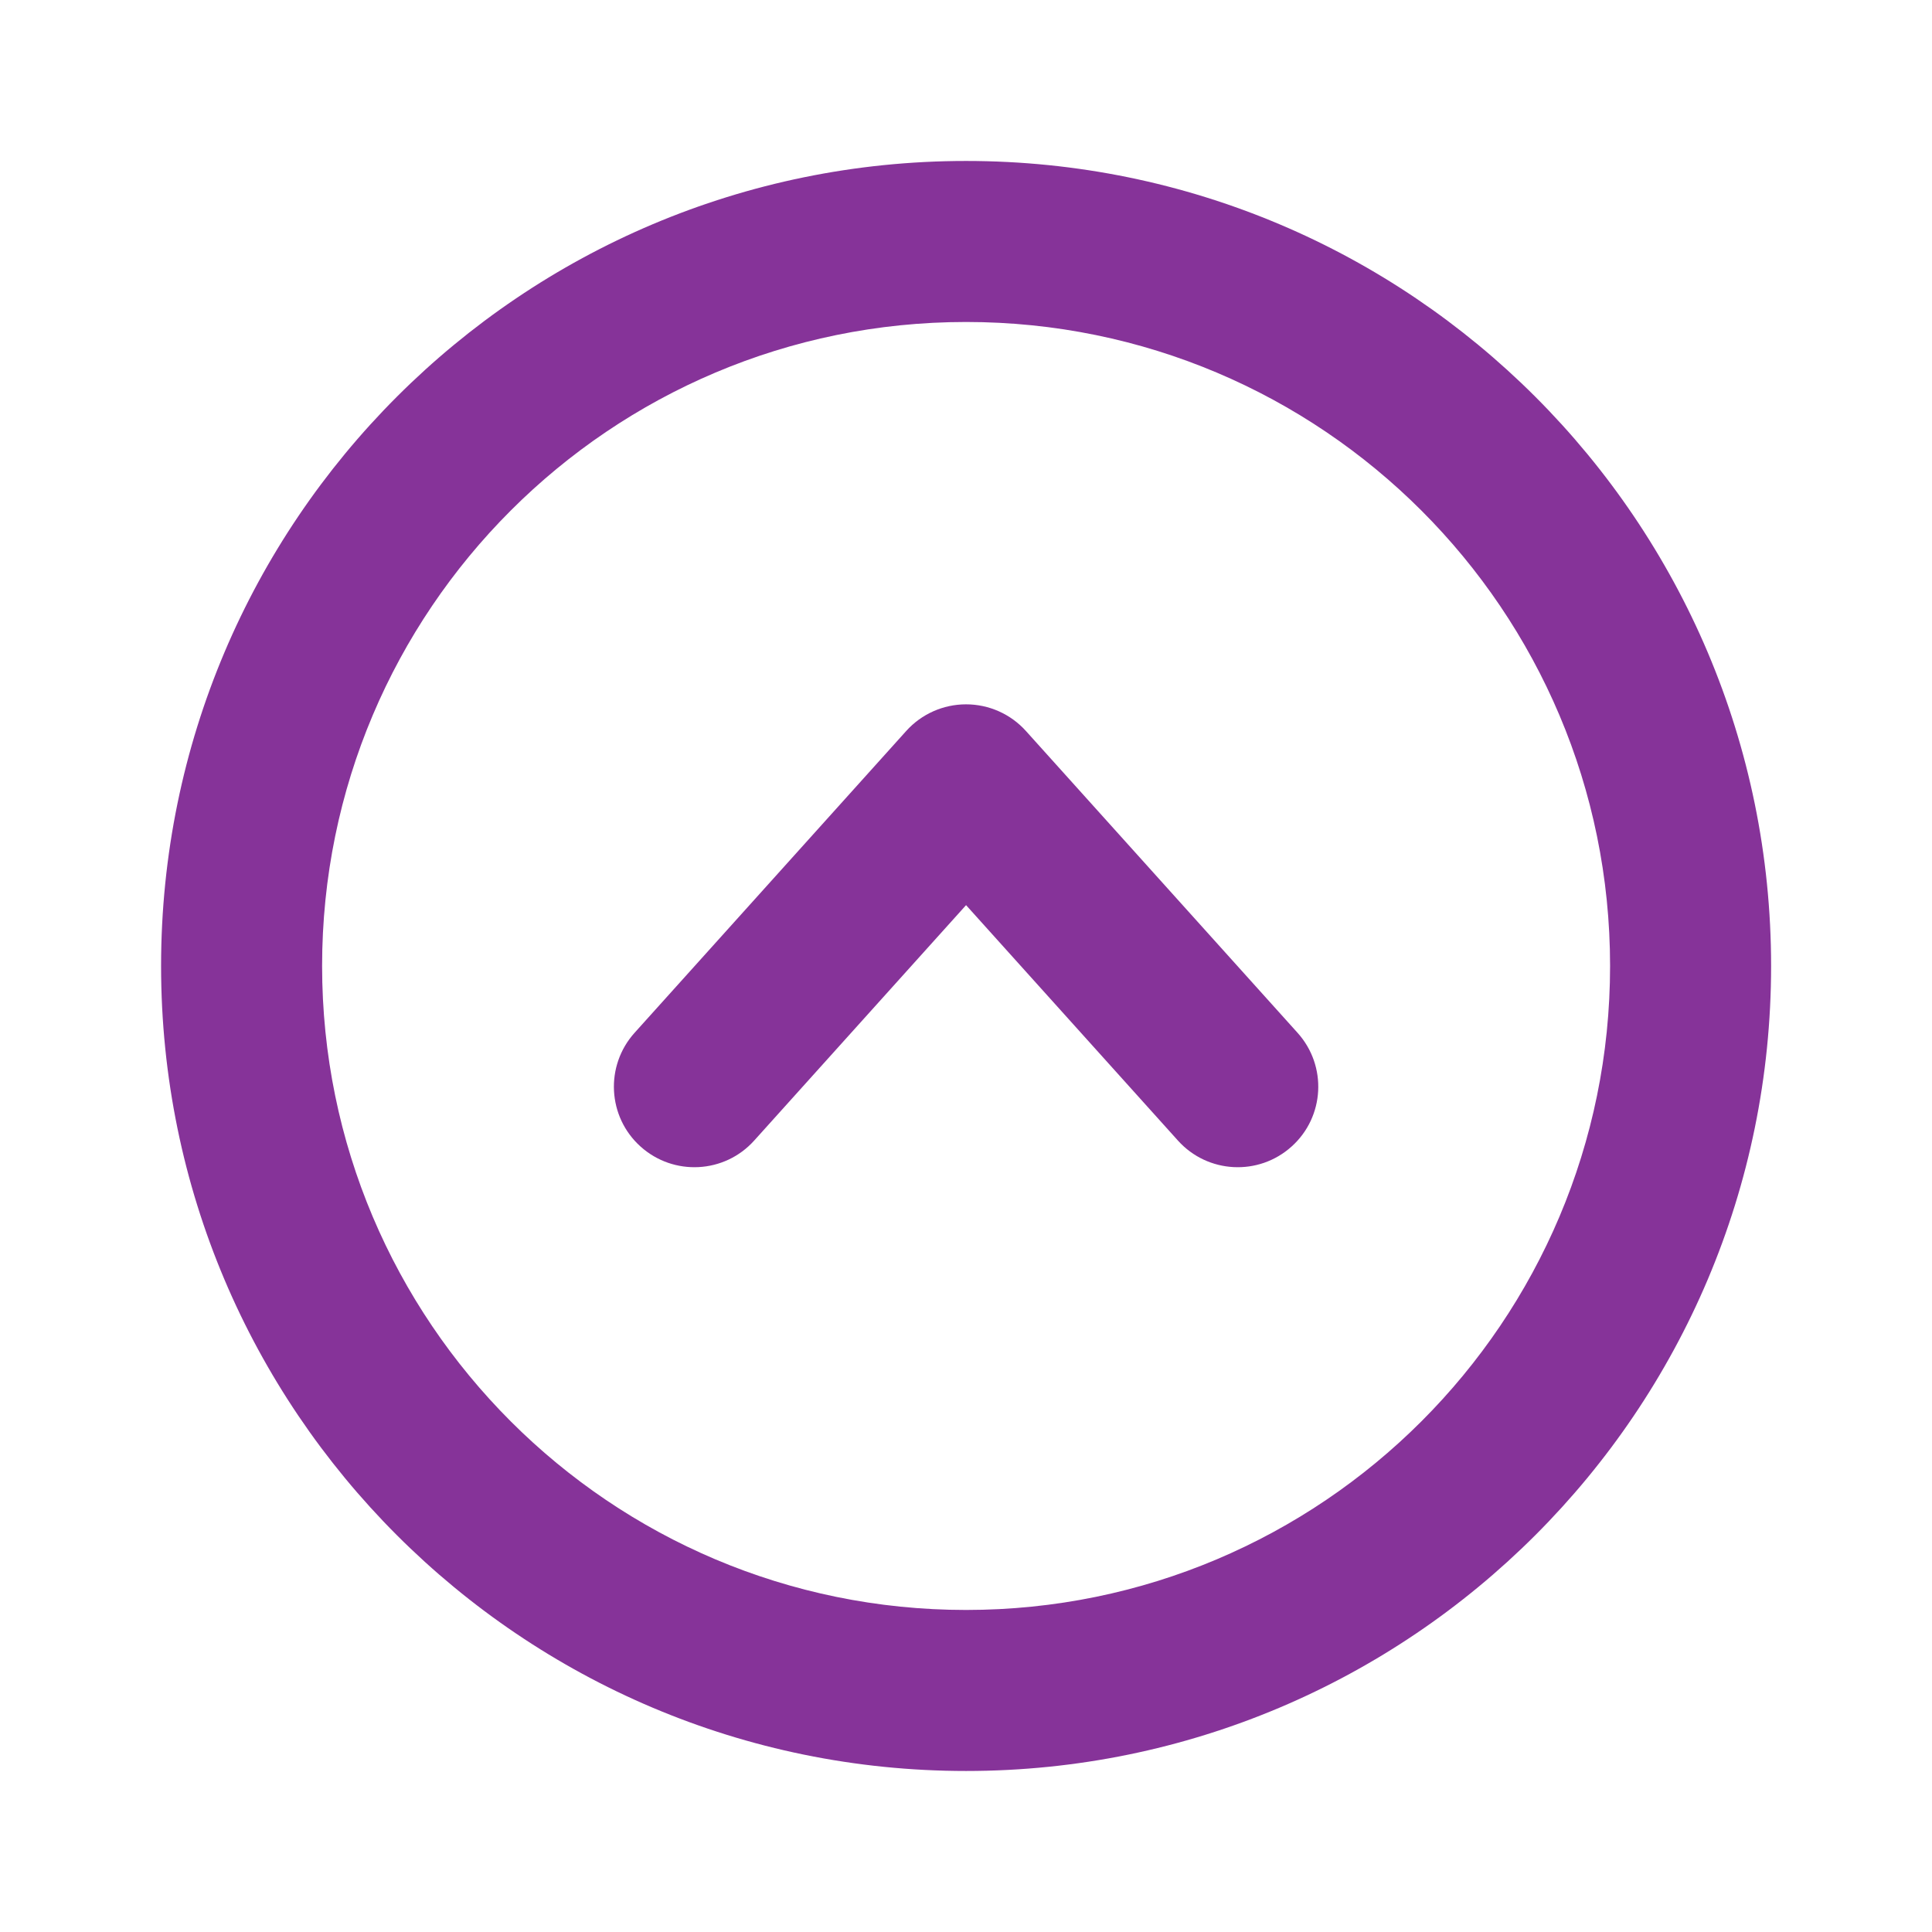 <svg width="32" height="32" viewBox="0 0 32 32" fill="none" xmlns="http://www.w3.org/2000/svg">
<path fill-rule="evenodd" clip-rule="evenodd" d="M16.001 5.333C10.11 5.333 5.335 10.108 5.335 15.999C5.335 21.89 10.11 26.666 16.001 26.666C21.892 26.666 26.668 21.89 26.668 15.999C26.668 10.108 21.892 5.333 16.001 5.333ZM2.668 15.999C2.668 8.636 8.638 2.666 16.001 2.666C23.365 2.666 29.335 8.636 29.335 15.999C29.335 23.363 23.365 29.333 16.001 29.333C8.638 29.333 2.668 23.363 2.668 15.999Z" fill="#863399"/>
<path fill-rule="evenodd" clip-rule="evenodd" d="M16.001 11.666C16.379 11.666 16.739 11.826 16.992 12.107L21.492 17.107C21.985 17.655 21.941 18.498 21.393 18.99C20.846 19.483 20.003 19.439 19.51 18.891L16.001 14.992L12.492 18.891C12 19.439 11.157 19.483 10.609 18.99C10.062 18.498 10.018 17.655 10.51 17.107L15.01 12.107C15.263 11.826 15.623 11.666 16.001 11.666Z" fill="#863399"/>
</svg>
